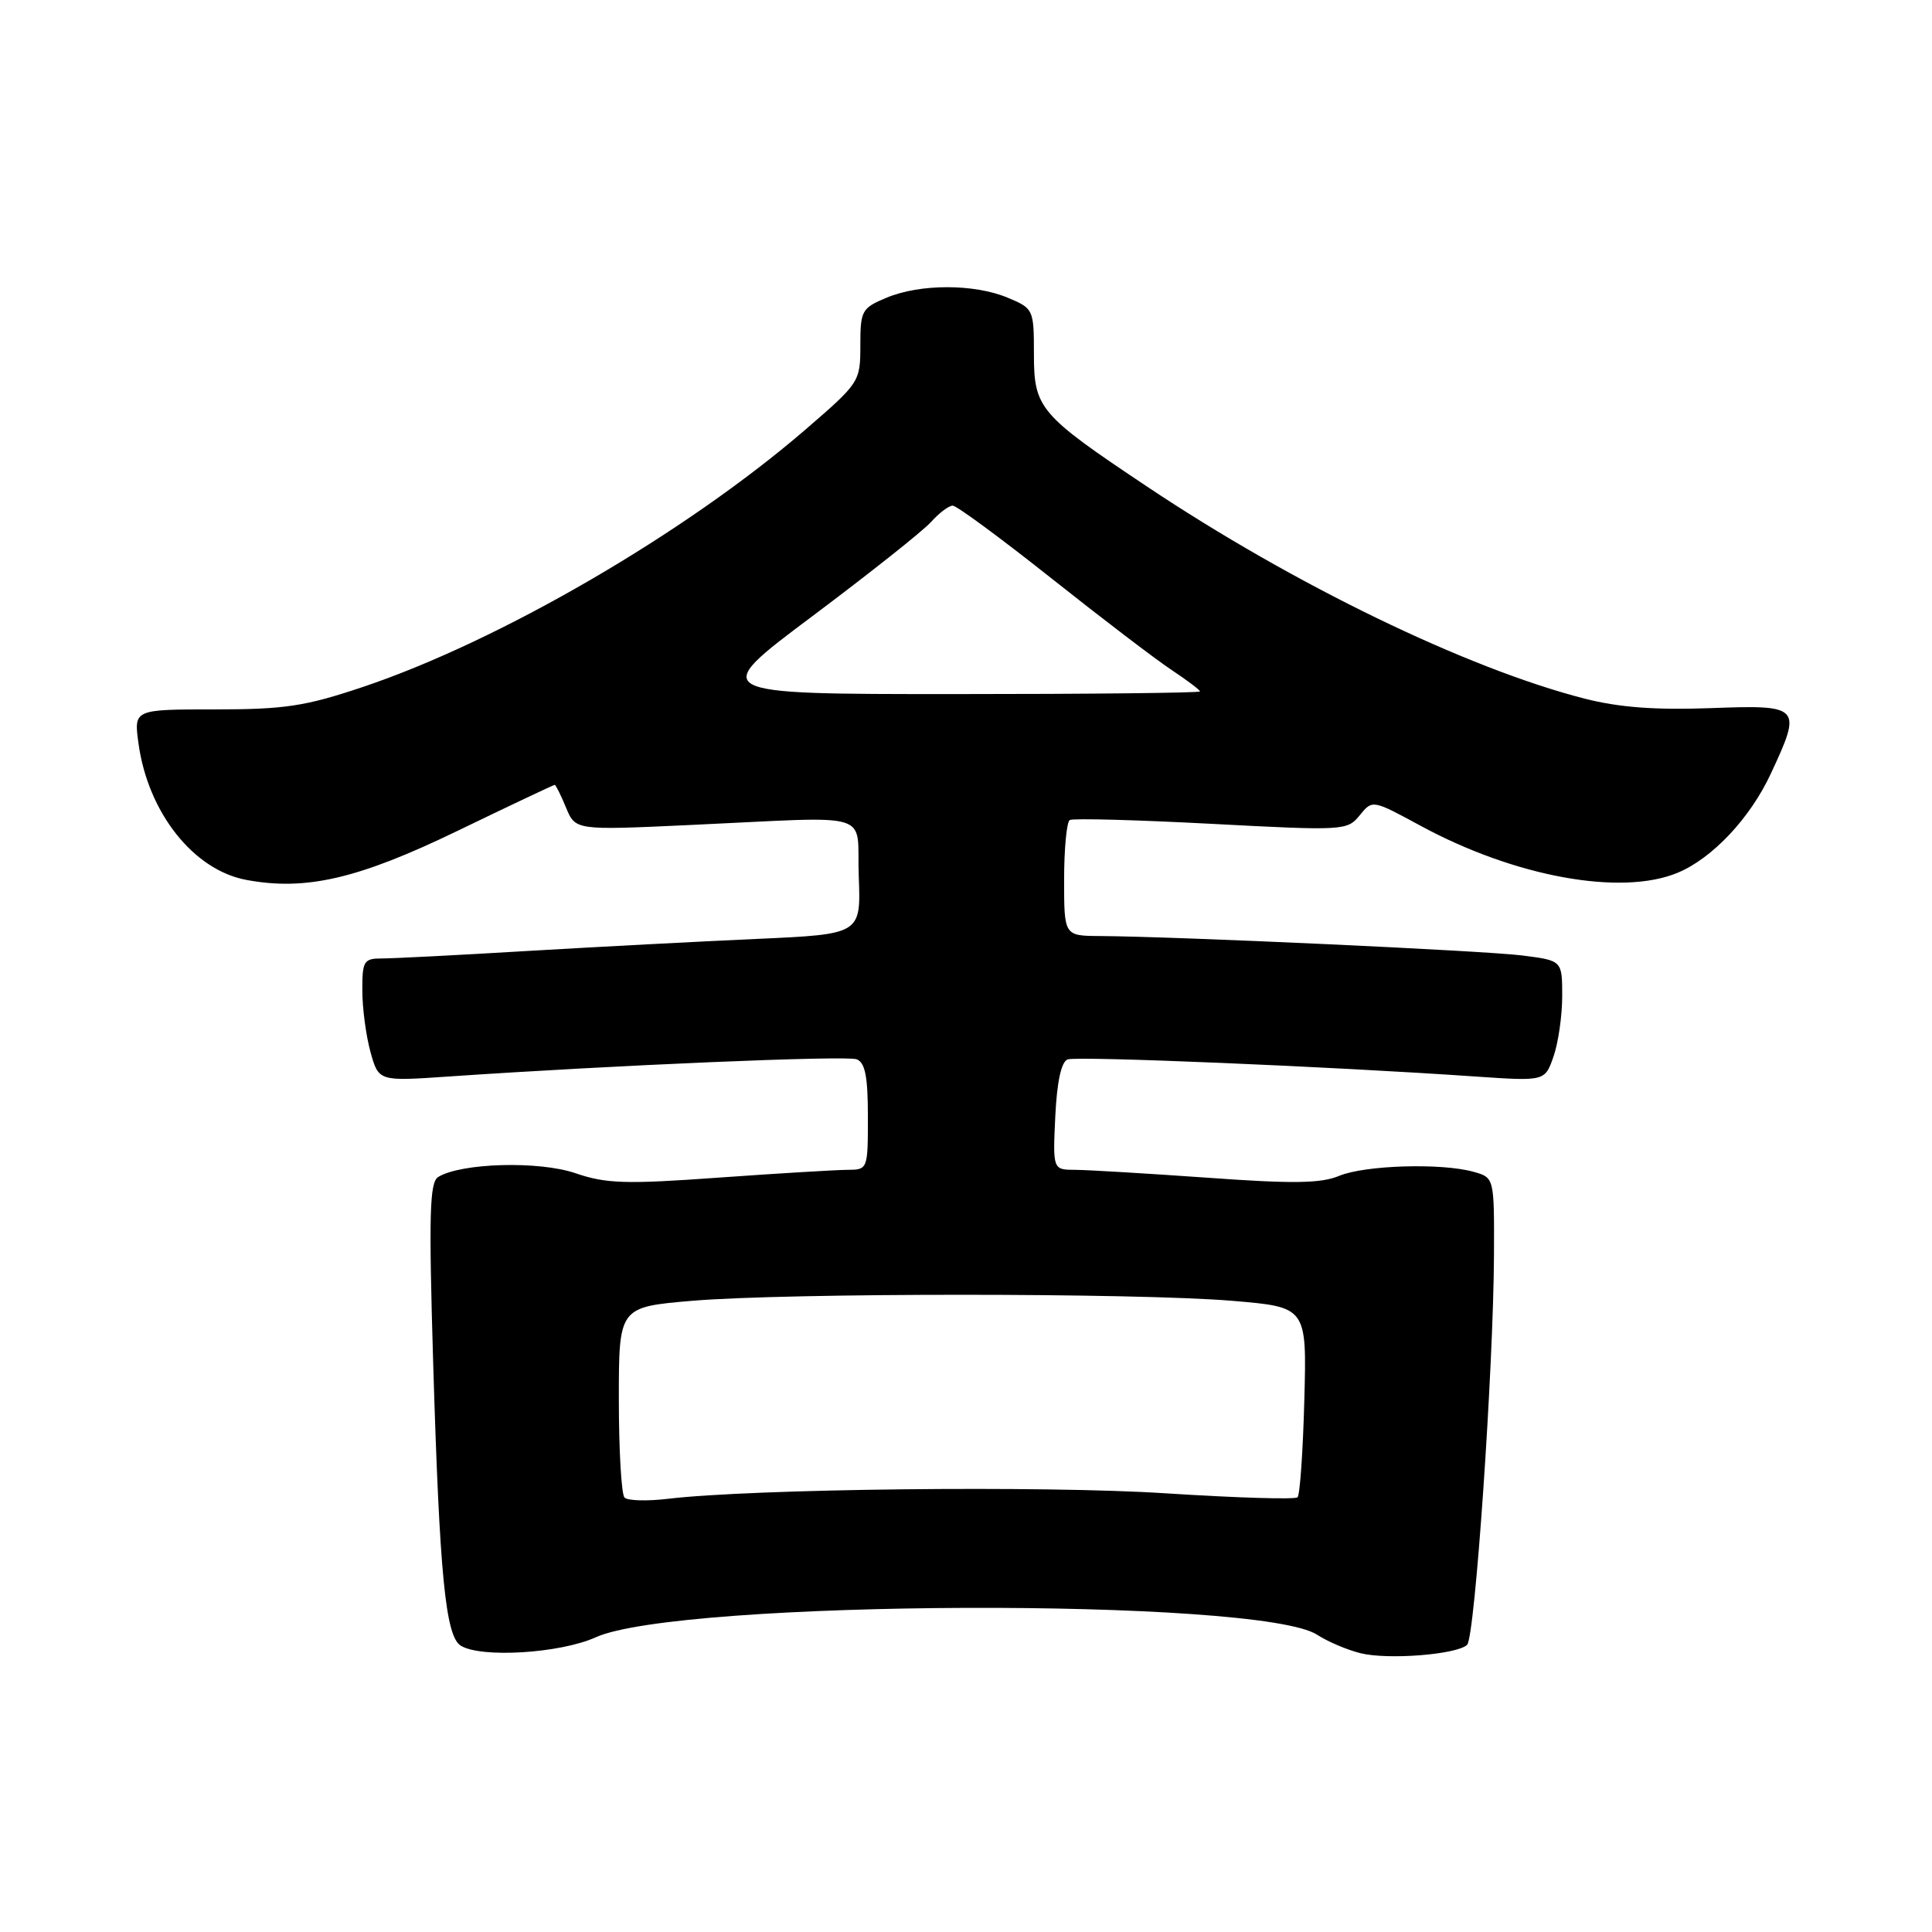 <?xml version="1.0" encoding="UTF-8" standalone="no"?>
<!DOCTYPE svg PUBLIC "-//W3C//DTD SVG 1.1//EN" "http://www.w3.org/Graphics/SVG/1.1/DTD/svg11.dtd" >
<svg xmlns="http://www.w3.org/2000/svg" xmlns:xlink="http://www.w3.org/1999/xlink" version="1.1" viewBox="0 0 256 256">
 <g >
 <path fill="currentColor"
d=" M 194.40 217.95 C 195.44 216.97 197.89 181.37 197.96 166.27 C 198.00 156.04 198.00 156.04 195.25 155.27 C 191.01 154.08 180.85 154.39 177.44 155.81 C 175.03 156.82 171.27 156.87 159.94 156.05 C 152.00 155.49 144.15 155.02 142.50 155.01 C 139.50 155.00 139.50 155.00 139.83 147.94 C 140.05 143.36 140.62 140.70 141.46 140.38 C 142.69 139.91 176.39 141.32 195.60 142.65 C 204.71 143.27 204.71 143.27 205.85 139.99 C 206.48 138.18 207.00 134.58 207.00 131.99 C 207.00 127.28 207.00 127.28 201.75 126.61 C 196.77 125.97 155.89 124.09 145.75 124.03 C 141.00 124.00 141.00 124.00 141.00 116.56 C 141.00 112.47 141.34 108.91 141.75 108.66 C 142.16 108.41 150.60 108.64 160.50 109.16 C 178.08 110.09 178.53 110.06 180.17 108.03 C 181.85 105.96 181.85 105.96 188.18 109.39 C 200.67 116.18 214.82 118.77 222.31 115.64 C 226.90 113.73 231.91 108.40 234.64 102.52 C 238.81 93.58 238.63 93.39 226.69 93.83 C 219.31 94.10 214.55 93.74 209.96 92.57 C 194.37 88.57 171.47 77.48 152.00 64.48 C 137.71 54.94 137.00 54.11 137.00 46.91 C 137.00 41.00 136.94 40.87 133.53 39.45 C 129.09 37.59 121.91 37.59 117.47 39.45 C 114.18 40.82 114.00 41.16 114.00 45.77 C 114.00 50.58 113.90 50.73 106.75 56.90 C 90.87 70.61 66.20 84.95 48.04 91.04 C 40.44 93.59 37.71 94.00 28.47 94.00 C 17.73 94.00 17.73 94.00 18.35 98.50 C 19.60 107.65 25.62 115.28 32.63 116.59 C 40.52 118.07 47.46 116.46 60.63 110.09 C 67.56 106.74 73.35 104.00 73.50 104.00 C 73.64 104.00 74.32 105.35 75.00 107.01 C 76.25 110.02 76.25 110.02 91.37 109.32 C 116.39 108.18 113.45 107.29 113.79 116.15 C 114.08 123.79 114.08 123.79 100.29 124.41 C 92.71 124.75 79.02 125.47 69.87 126.01 C 60.73 126.56 52.06 127.00 50.62 127.00 C 48.20 127.00 48.00 127.33 48.01 131.25 C 48.01 133.59 48.50 137.25 49.09 139.39 C 50.17 143.28 50.17 143.28 59.34 142.65 C 81.38 141.14 112.14 139.84 113.51 140.36 C 114.64 140.80 115.00 142.65 115.00 147.97 C 115.00 154.97 114.99 155.00 112.25 155.01 C 110.74 155.02 103.08 155.48 95.23 156.04 C 82.89 156.93 80.32 156.85 76.23 155.45 C 71.40 153.80 61.09 154.09 58.06 155.96 C 56.92 156.67 56.81 160.93 57.40 180.66 C 58.24 208.68 59.03 216.77 61.04 218.05 C 63.70 219.73 74.22 219.08 78.91 216.96 C 89.96 211.94 166.99 211.67 174.54 216.62 C 175.92 217.52 178.50 218.62 180.28 219.06 C 183.91 219.96 193.03 219.24 194.40 217.95 Z  M 82.75 198.43 C 82.34 198.01 82.00 192.16 82.00 185.43 C 82.00 173.19 82.00 173.19 91.75 172.36 C 104.38 171.30 150.66 171.30 163.33 172.37 C 173.16 173.20 173.16 173.20 172.83 185.52 C 172.65 192.29 172.25 198.09 171.93 198.40 C 171.62 198.71 163.75 198.47 154.43 197.87 C 138.40 196.83 99.72 197.26 88.50 198.60 C 85.75 198.93 83.16 198.86 82.75 198.43 Z  M 107.68 81.62 C 115.28 75.92 122.36 70.31 123.40 69.13 C 124.45 67.96 125.73 67.00 126.24 67.00 C 126.76 67.00 132.65 71.34 139.34 76.65 C 146.03 81.96 153.19 87.42 155.25 88.78 C 157.31 90.15 159.00 91.42 159.00 91.62 C 159.00 91.81 144.34 91.97 126.43 91.97 C 93.85 91.97 93.85 91.97 107.68 81.62 Z "/>
</g>
</svg>